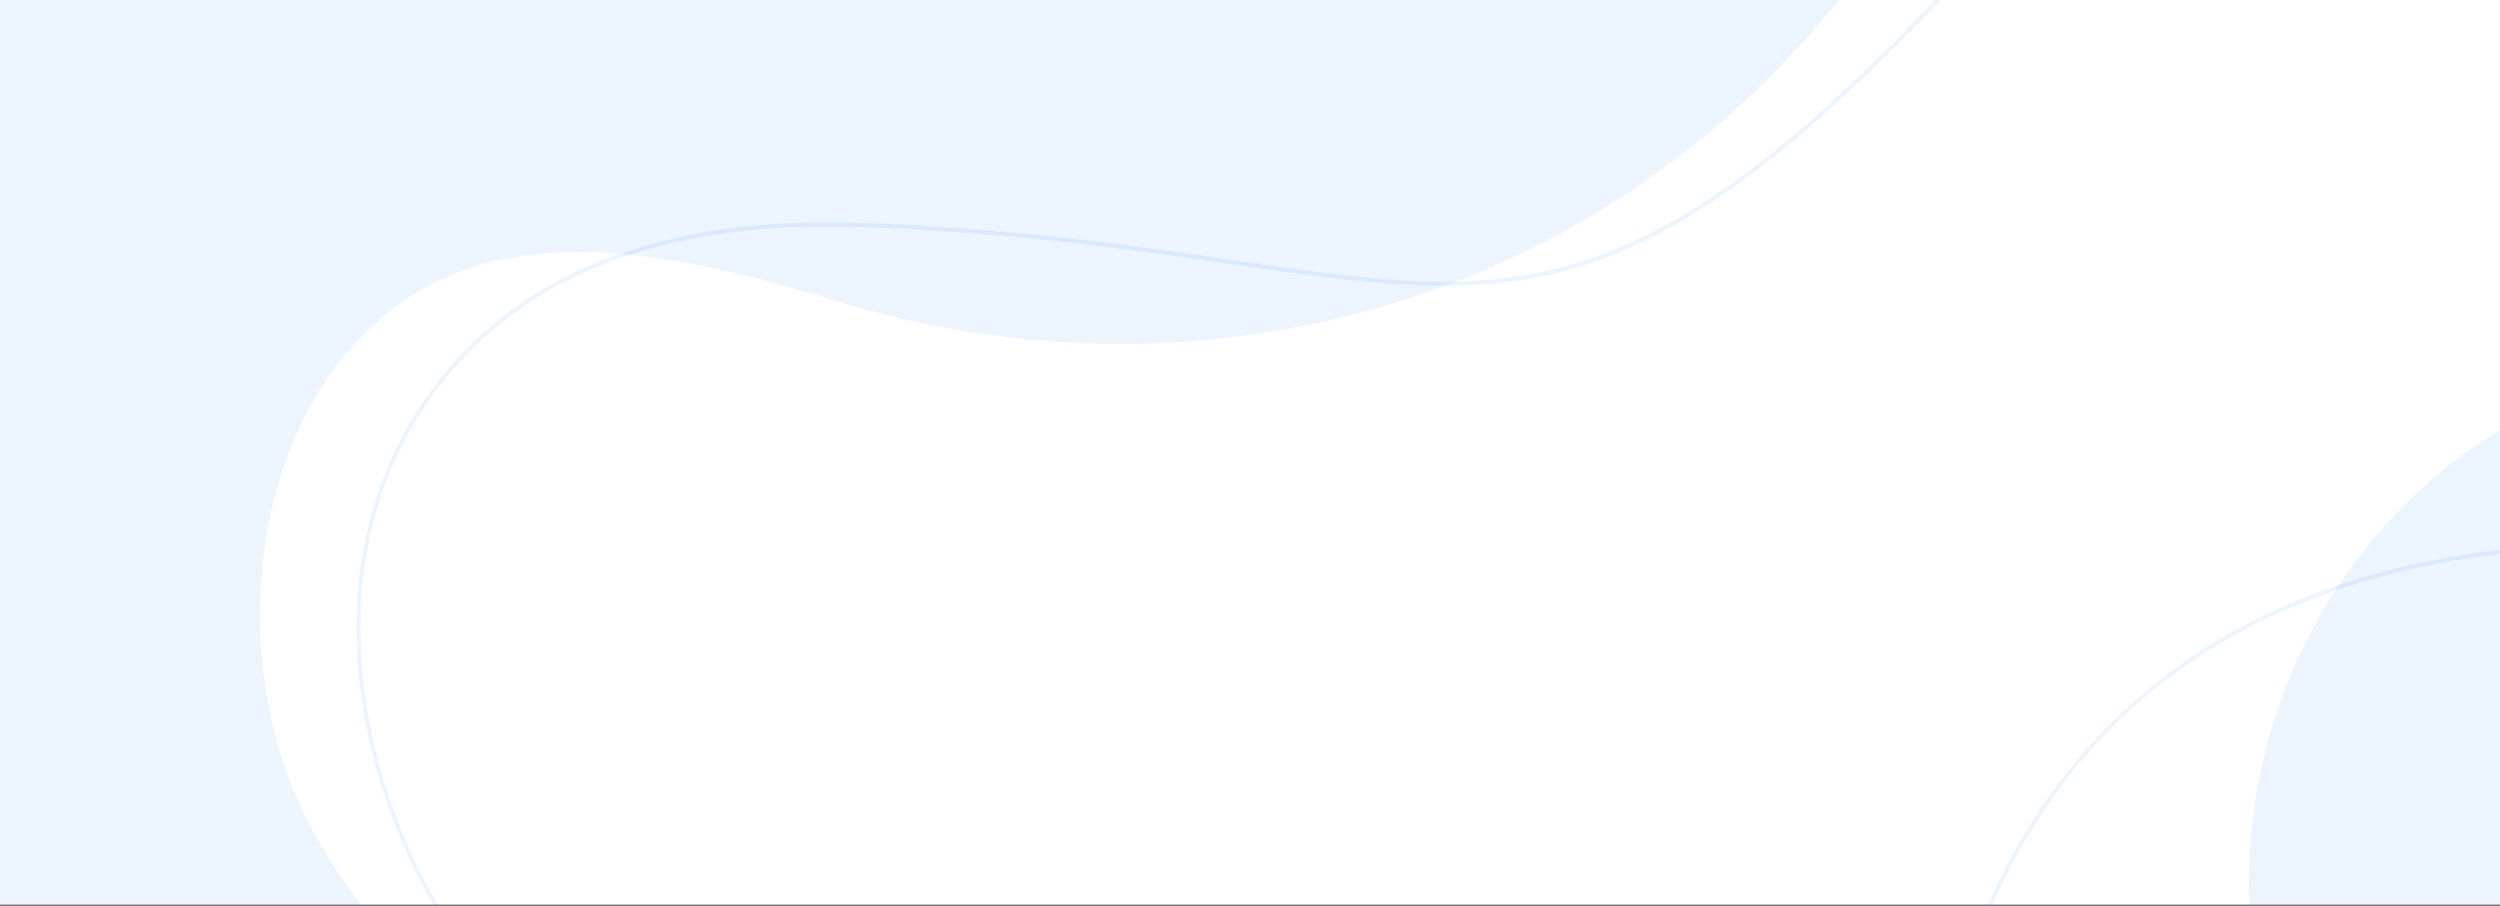 <svg xmlns="http://www.w3.org/2000/svg" xmlns:xlink="http://www.w3.org/1999/xlink" viewBox="0 0 2070.36 750"><rect x="0" y="0" width="2070.36" height="750" fill="#333333" stroke="none"/><defs><style>.cls-1{fill:none;}.cls-2{clip-path:url(#clip-path);}.cls-3{fill:#fff;}.cls-4{clip-path:url(#clip-path-2);}.cls-5,.cls-6,.cls-7,.cls-8{opacity:0.075;}.cls-5{fill:url(#linear-gradient);}.cls-6{fill:url(#linear-gradient-2);}.cls-7{fill:url(#linear-gradient-3);}.cls-8{fill:url(#linear-gradient-4);}.cls-9{fill:url(#linear-gradient-5);}</style><clipPath id="clip-path"><rect class="cls-1" width="2071.78" height="749.22"/></clipPath><clipPath id="clip-path-2" ><rect class="cls-1" y="-16.68" width="2071.78" height="1313.35" transform="translate(2071.78 1280) rotate(180)"/></clipPath><linearGradient id="linear-gradient" x1="10768.68" y1="987.76" x2="10761.45" y2="327.58" gradientTransform="matrix(-1, 0, 0, 1, 12878.25, 0)" gradientUnits="userSpaceOnUse"><stop offset="0.02" stop-color="#0171fb"/><stop offset="0.6" stop-color="#0171fb"/></linearGradient><linearGradient id="linear-gradient-2" x1="11342.52" y1="640" x2="12878.24" y2="640" xlink:href="#linear-gradient"/><linearGradient id="linear-gradient-3" x1="14177.68" y1="2422.56" x2="13054.83" y2="3837.12" gradientTransform="translate(14460.75 3558.73) rotate(180)" xlink:href="#linear-gradient"/><linearGradient id="linear-gradient-4" x1="12859.88" y1="2587.18" x2="12387.75" y2="3181.96" gradientTransform="translate(14460.75 3558.73) rotate(180)" xlink:href="#linear-gradient"/><linearGradient id="linear-gradient-5" y1="818.94" x2="2071.78" y2="818.94" gradientUnits="userSpaceOnUse"><stop offset="0.02" stop-color="#0171fb"/><stop offset="0.8" stop-color="#0171fb"/></linearGradient></defs><g id="Layer_2" data-name="Layer 2"><g id="desktop"><g class="cls-2"><rect class="cls-3" y="-16.68" width="2071.78" height="1313.35" transform="translate(2070.78 1290.71) rotate(180)"/><g class="cls-4"><path class="cls-5" d="M2363.36,645.22,2125.78,327.68a417.87,417.87,0,0,0-100.51,60.08c-179,144.14-215.26,408.37-85.08,598.14Z" /><path class="cls-6" d="M0-16.68V1296.67H711.69c1.79-49-2.76-94.84-38.76-147.19-56.15-81.64-140-152.8-206.77-225.48C369.69,819,256.32,743.54,224,592.59c-26.14-122.11,5.38-270.78,110.59-343.73,102.47-71,249.8-32.64,358.64.66,305.69,93.54,641.23-.3,842.48-266.2Z" /><path class="cls-7" d="M1667.57-70.71l2.42,2.32c-301.24,338.1-403.65,323.15-651,287C938.59,206.88,838.59,192.27,711.76,188c-75.85-2.55-140.55,5.78-197.72,25.5C380.89,259.41,298.27,376.72,298.43,519.66c.07,65.4,16.29,133.67,46.89,197.43,29.13,60.68,75.19,107,119.73,151.87,26.47,26.65,53.84,54.21,77.73,84.72,47.53,60.69,80.83,134.36,96.3,213,16.4,83.49,14.77,171.11-4.6,246.75l-3.18-.87c19.24-75.14,20.86-162.22,4.55-245.19-15.36-78.14-48.42-151.3-95.62-211.57-23.77-30.35-51.07-57.84-77.47-84.42-44.74-45-91-91.6-120.38-152.8-30.83-64.23-47.17-133-47.24-199-.16-144.45,83.32-263,217.87-309.4,57.54-19.84,122.58-28.22,198.86-25.67,127,4.28,227.1,18.9,307.54,30.65C1265.58,251.19,1367.5,266.08,1667.57-70.71Z" /><path class="cls-8" d="M2165,449.82l0,3.41c-184.16,1.09-327.33,54.62-425.54,159.11C1598.75,762.1,1601,966.91,1601,969l-3.29.06c0-2.06-2.3-208.24,139.42-359C1836,504.81,1979.94,450.92,2165,449.82Z" /></g></g></g></g></svg>